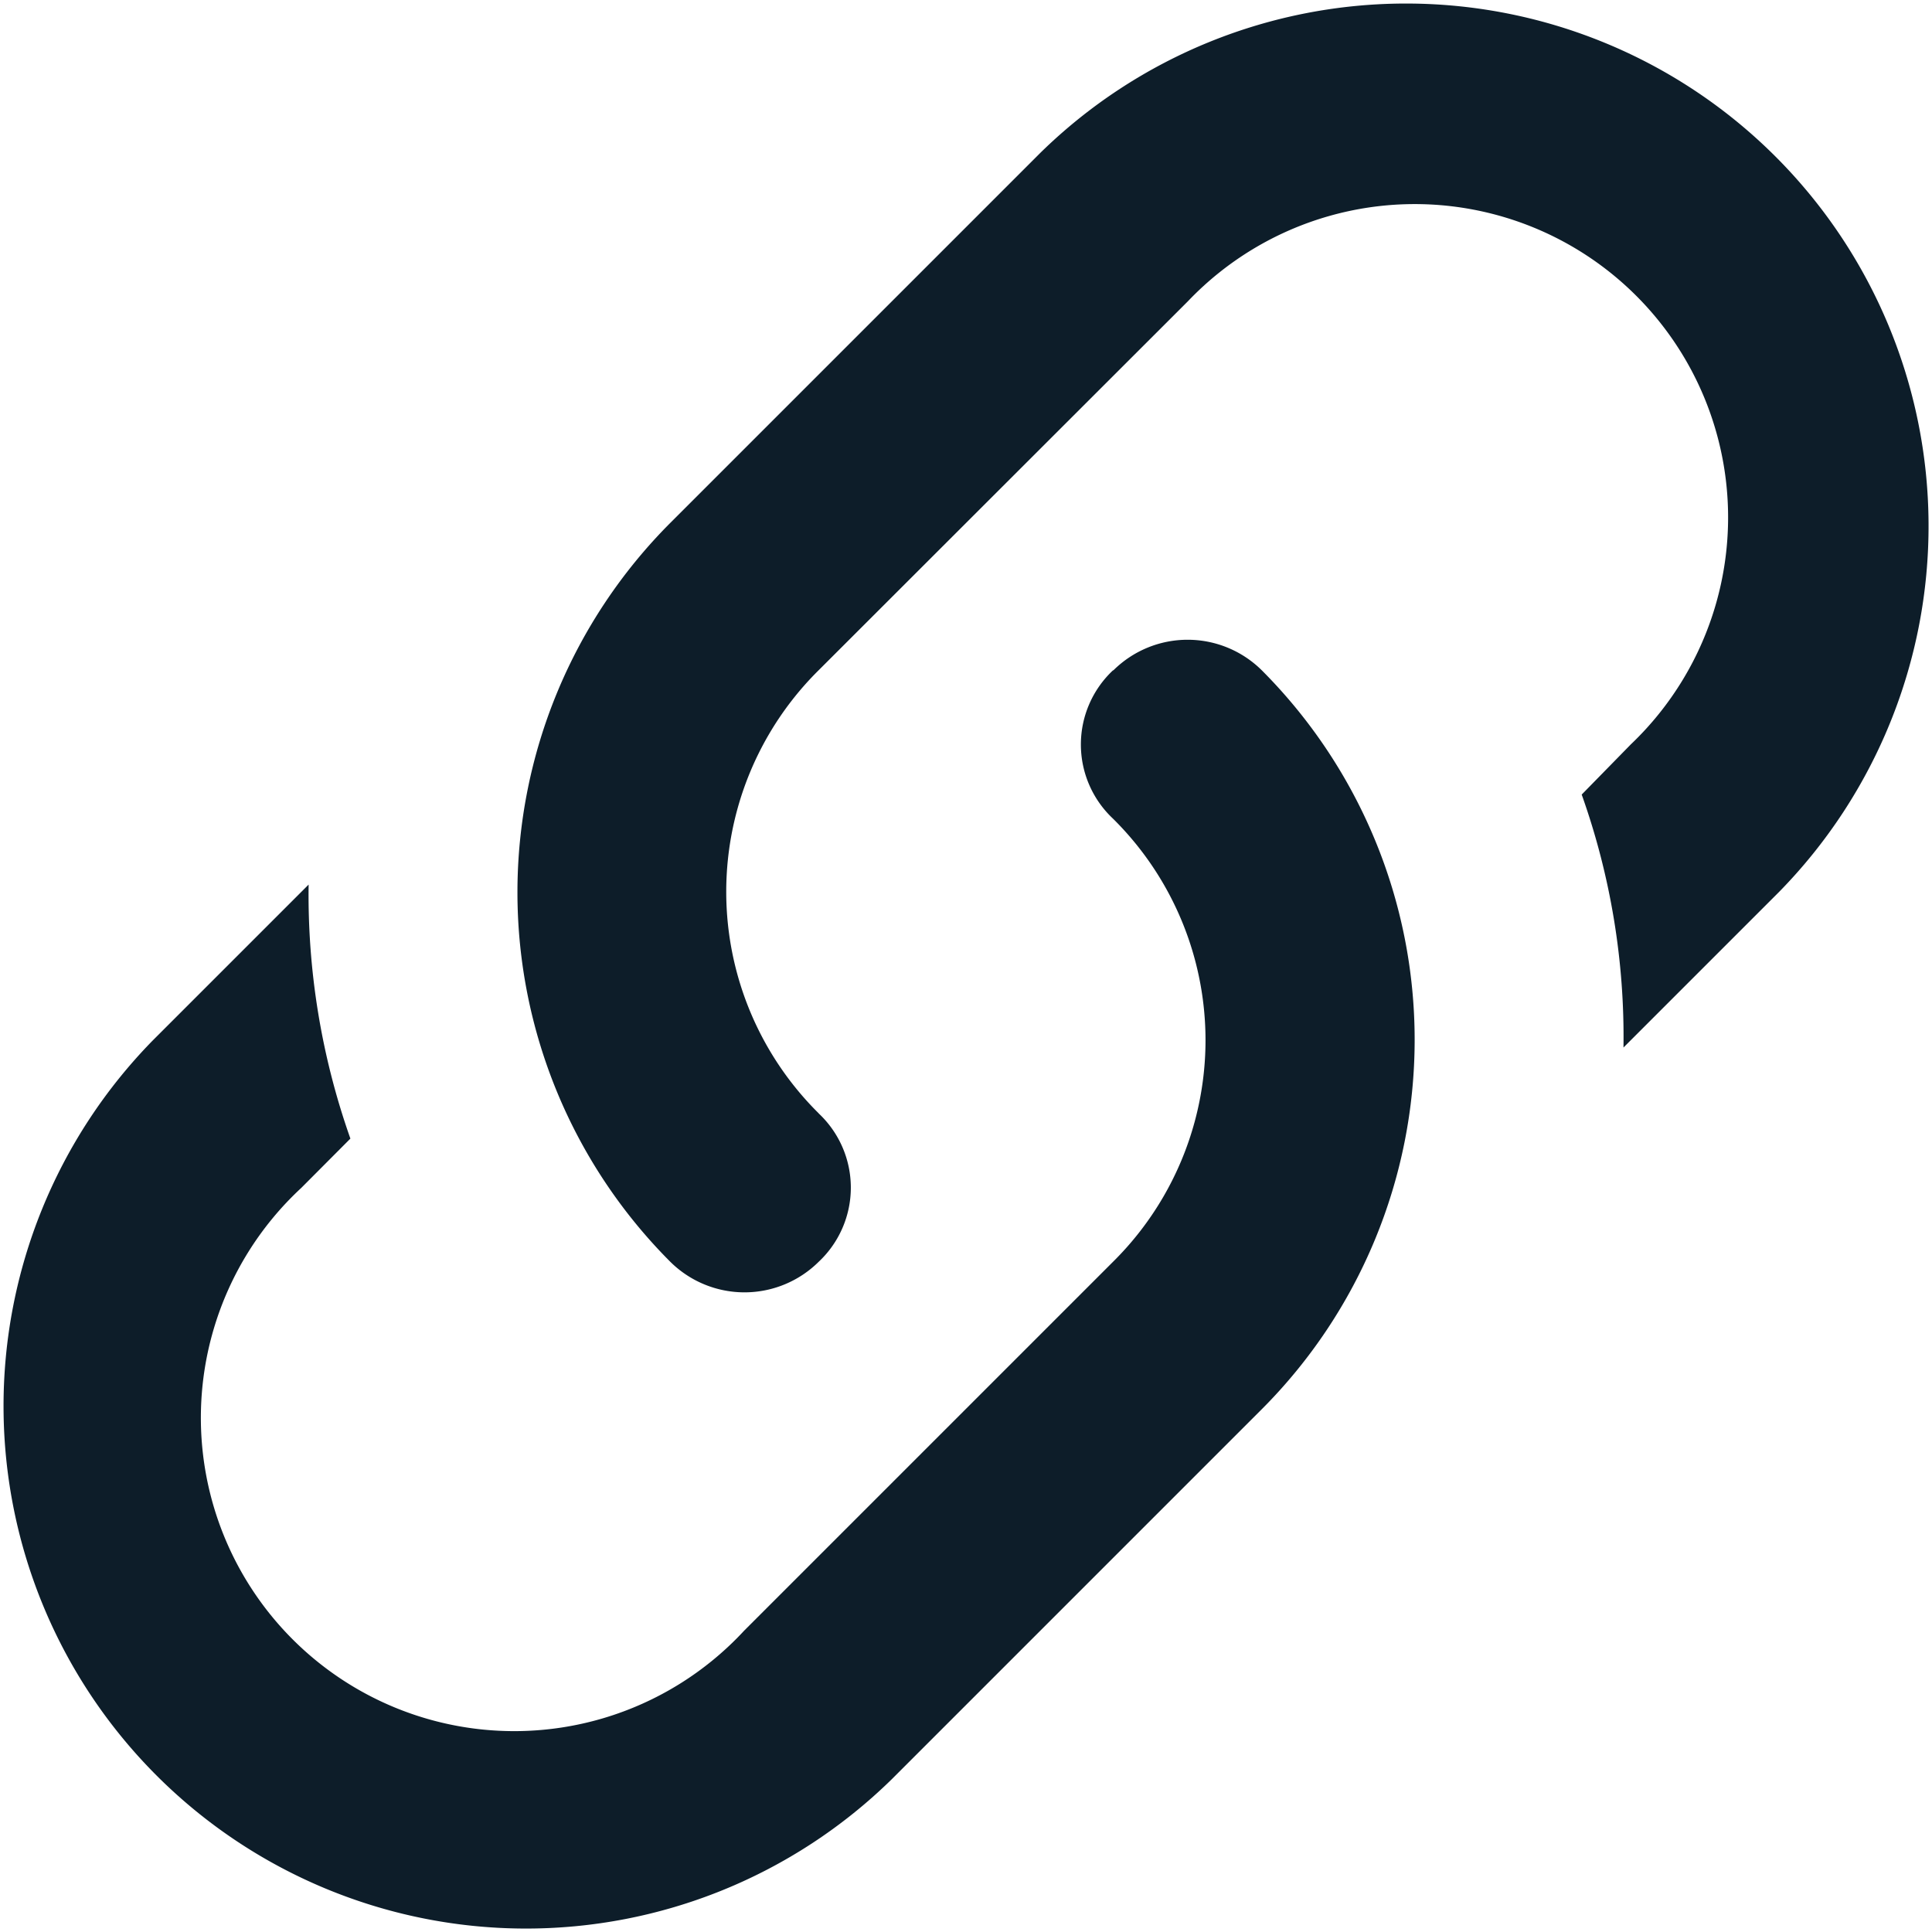 <svg xmlns="http://www.w3.org/2000/svg" width="20.026" height="20.026" viewBox="0 0 20.026 20.026">
  <path id="mdi_link-variant" d="M11.473,14.528a1.054,1.054,0,0,1,0,1.538,1.092,1.092,0,0,1-1.538,0,5.42,5.42,0,0,1,0-7.659l3.835-3.835a5.416,5.416,0,0,1,7.659,7.659l-1.614,1.614a7.485,7.485,0,0,0-.433-2.622l.509-.52A3.248,3.248,0,1,0,15.3,6.11L11.473,9.934a3.231,3.231,0,0,0,0,4.593Zm3.055-4.593a1.092,1.092,0,0,1,1.538,0,5.42,5.42,0,0,1,0,7.659l-3.835,3.835a5.416,5.416,0,0,1-7.659-7.659l1.614-1.614a7.585,7.585,0,0,0,.433,2.633L6.11,15.3A3.248,3.248,0,1,0,10.7,19.89l3.824-3.824a3.23,3.23,0,0,0,0-4.593,1.054,1.054,0,0,1,0-1.538Z" transform="translate(-2.987 -2.987)" fill="#0d1d29"/>
</svg>
